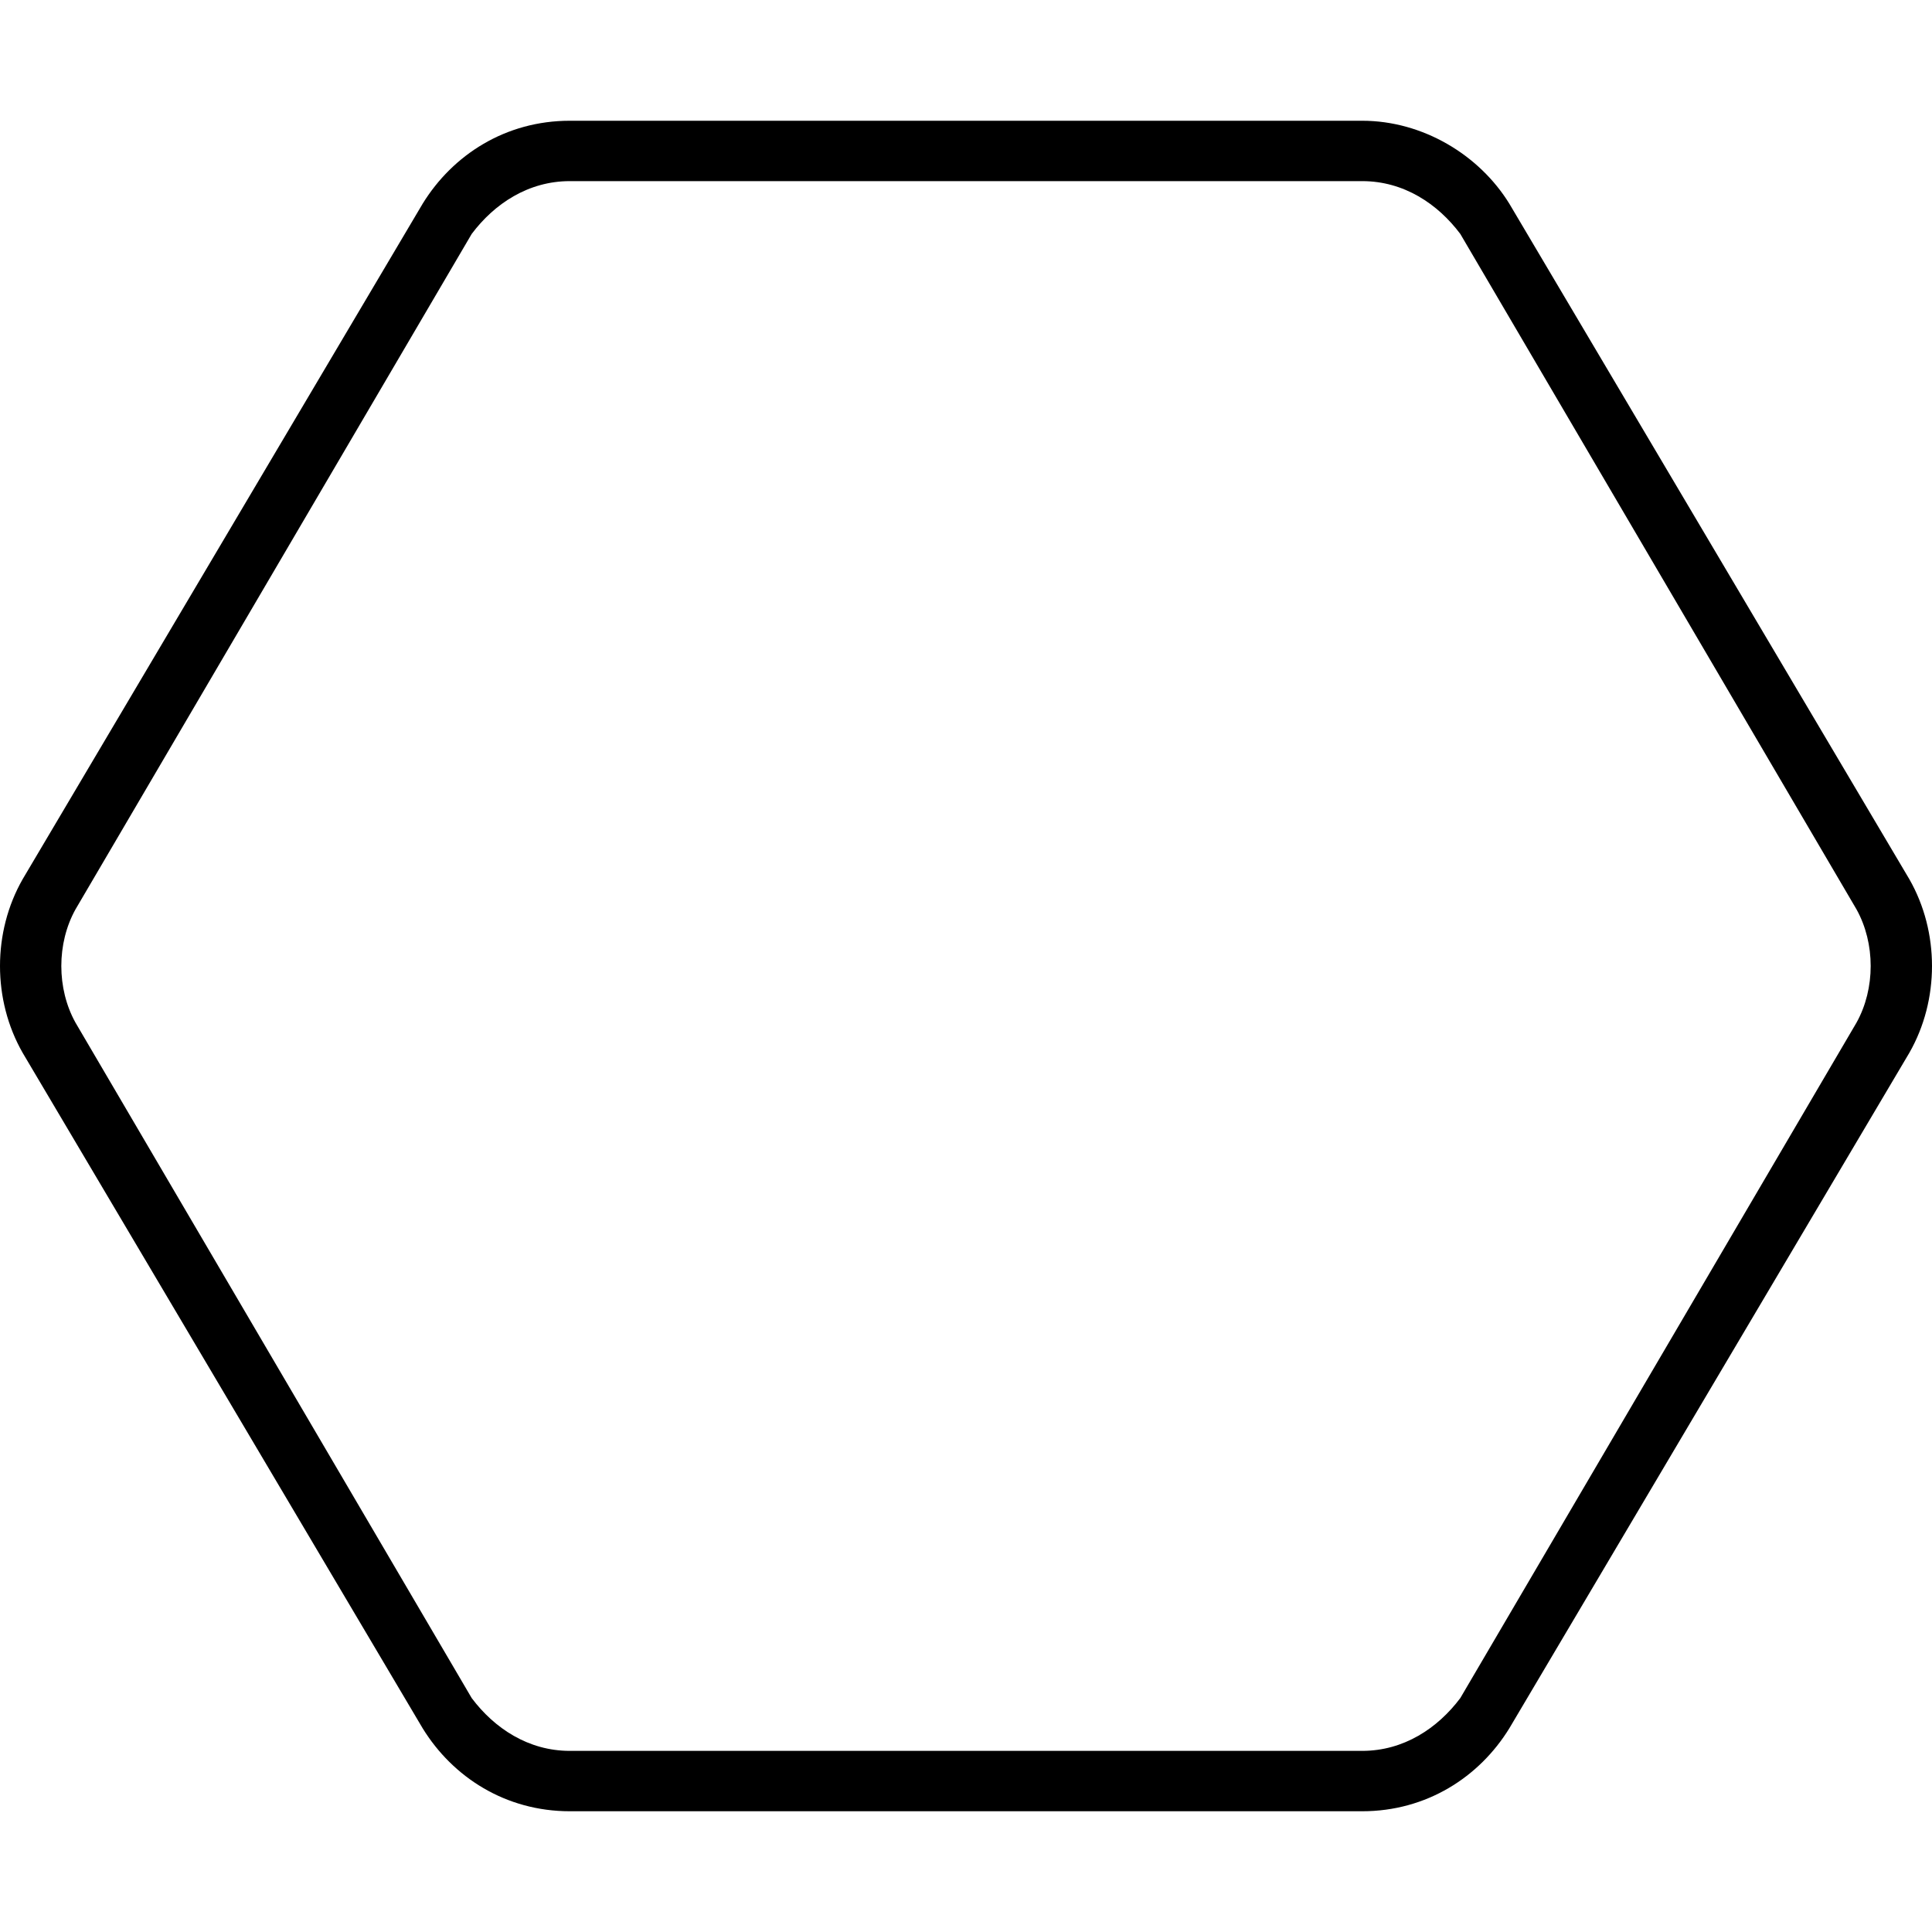 <svg xmlns="http://www.w3.org/2000/svg" viewBox="0 0 512 512"><!-- Font Awesome Pro 6.0.0-alpha1 by @fontawesome - https://fontawesome.com License - https://fontawesome.com/license (Commercial License) --><path d="M506 233L400 54C392 41 377 32 361 32H151C134 32 120 41 112 54L6 233C-2 247 -2 265 6 279L112 458C120 471 134 480 151 480H361C378 480 392 471 400 458L506 279C514 265 514 247 506 233ZM492 271L387 450C381 458 372 464 361 464H151C140 464 131 458 125 450L20 271C15 262 15 250 20 241L125 62C131 54 140 48 151 48H361C372 48 381 54 387 62L492 241C497 250 497 262 492 271Z"/></svg>